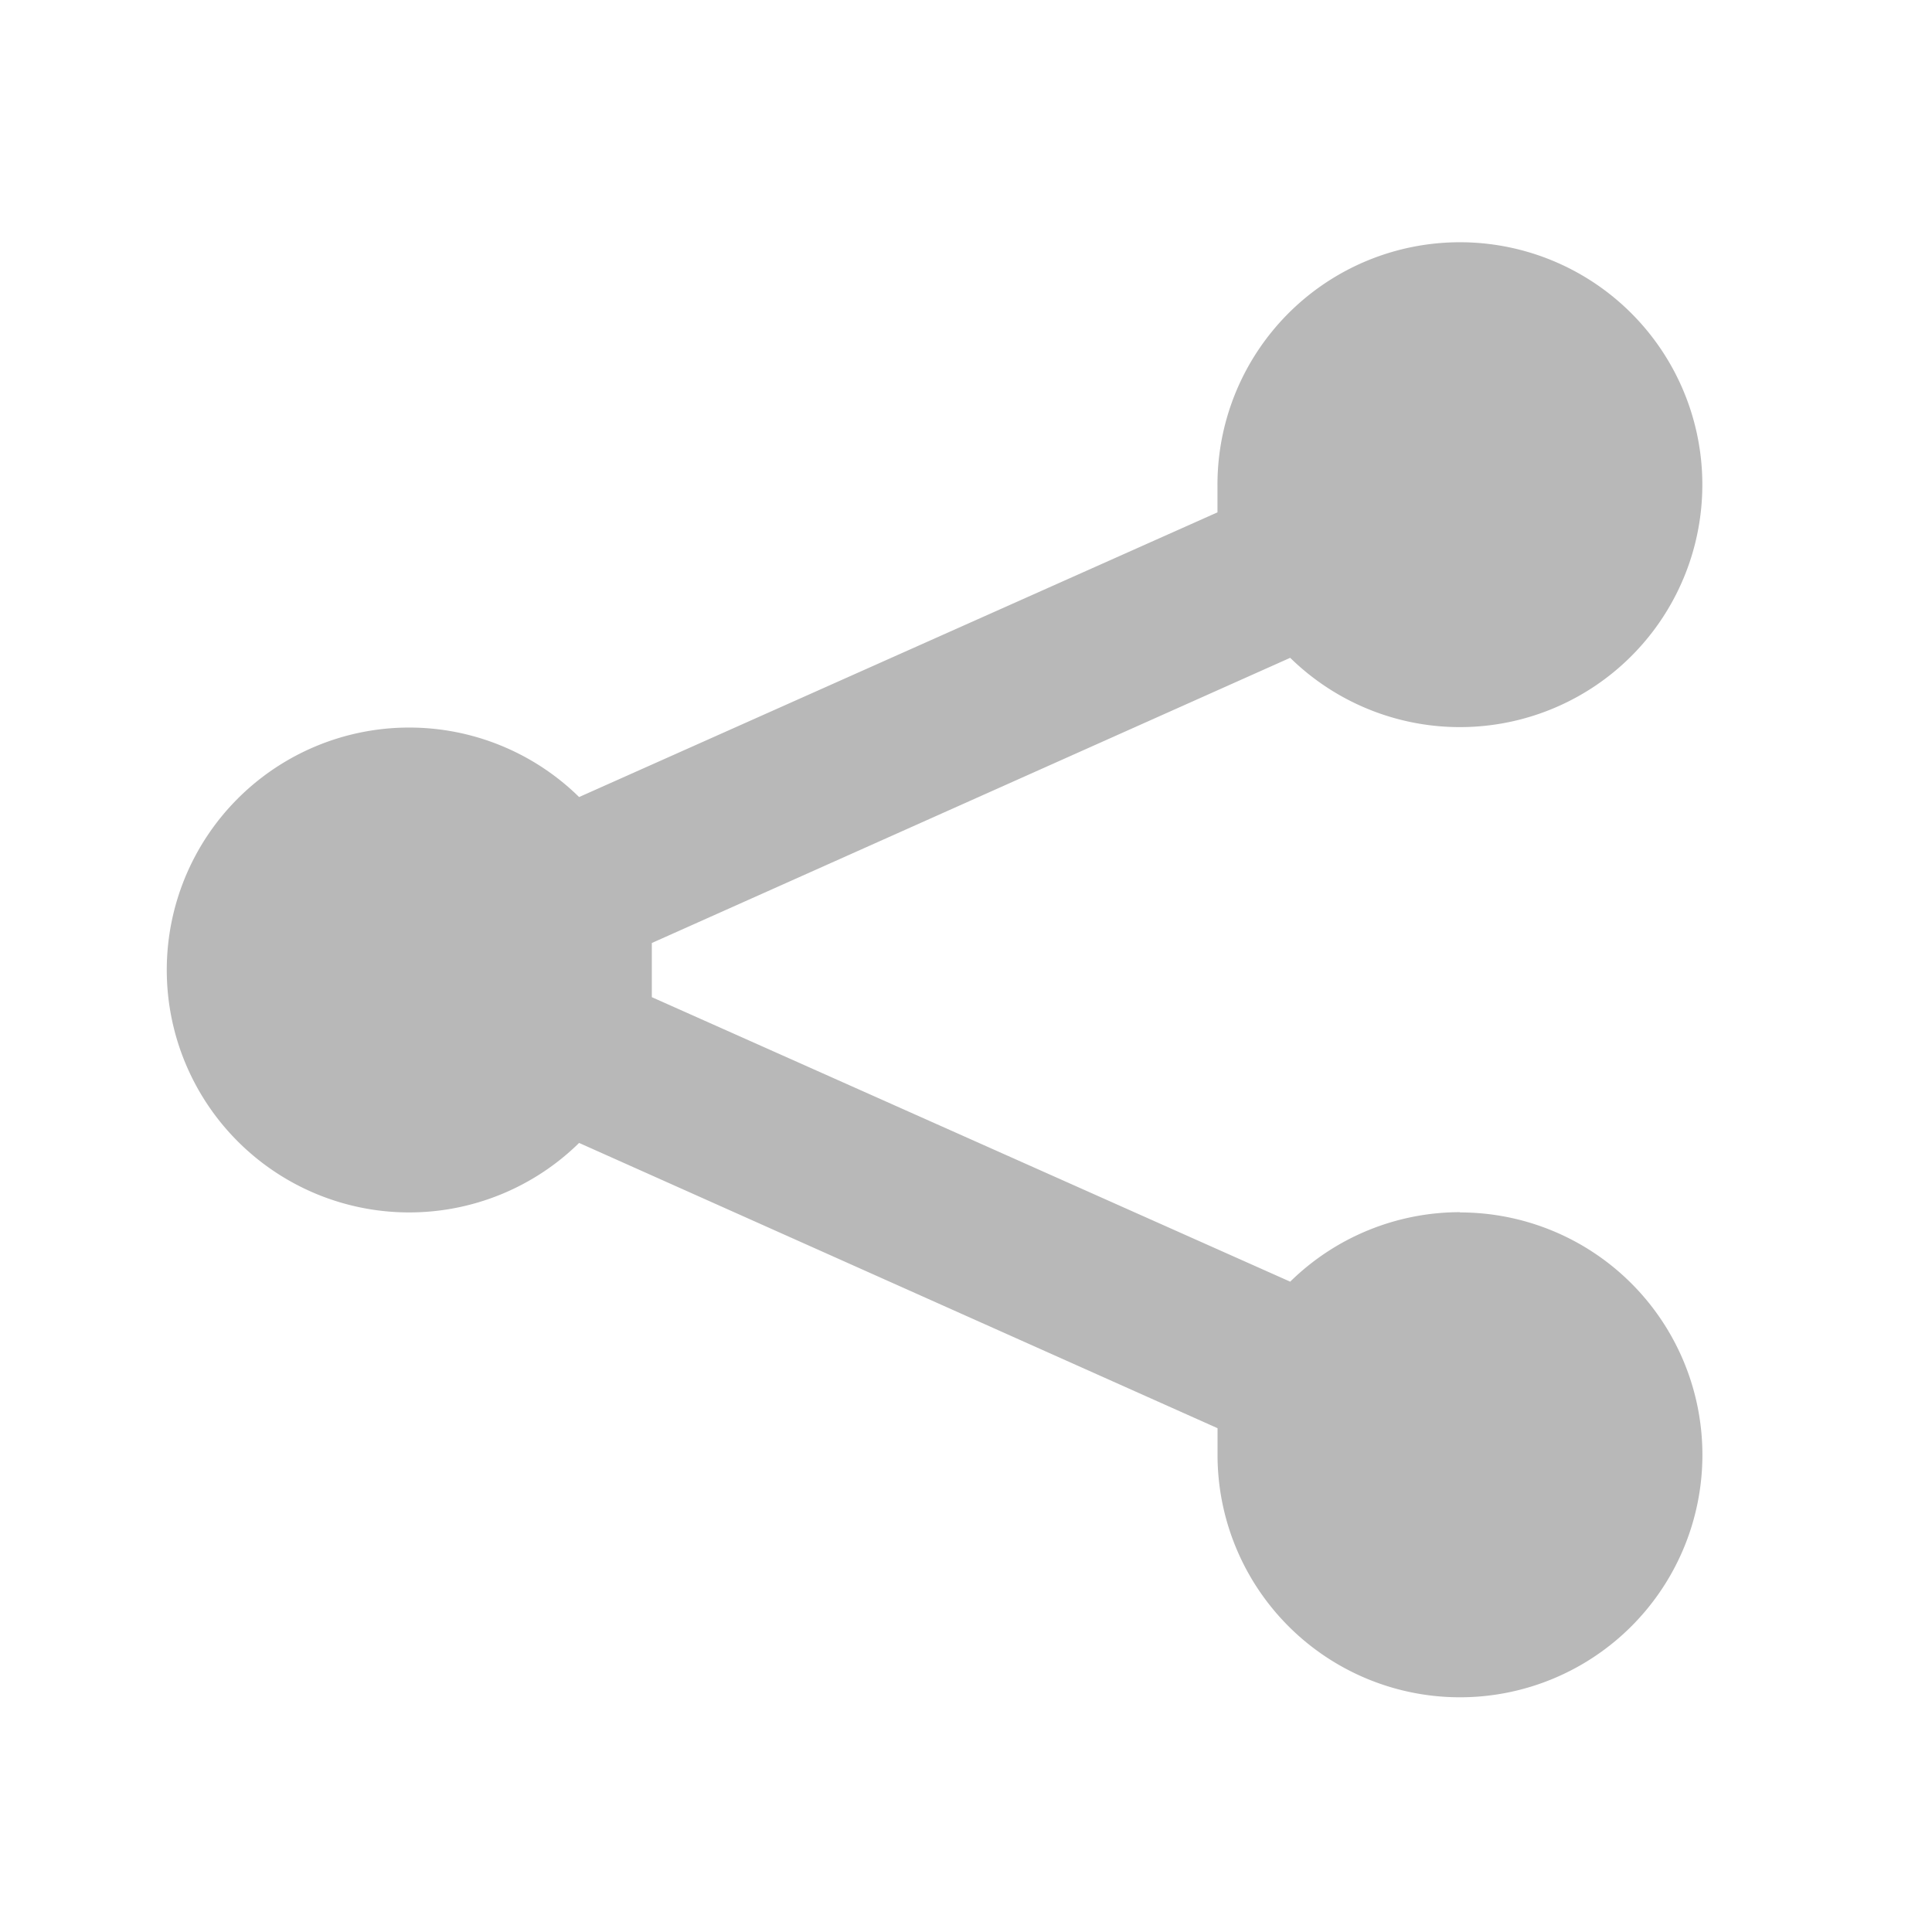 <svg xmlns="http://www.w3.org/2000/svg" width="31" height="31" viewBox="0 0 31 31">
  <g id="Layer_2" data-name="Layer 2" transform="translate(0.252)">
    <g id="share" transform="translate(0)">
      <rect id="Retângulo_761" data-name="Retângulo 761" width="31" height="31" transform="translate(-0.252)" fill="#b8b8b8" opacity="0"/>
      <path id="Caminho_1120" data-name="Caminho 1120" d="M22.747,18.561a3.89,3.89,0,0,0-2.723,1.115L9.781,15.111v-.869L20.024,9.666a3.89,3.89,0,1,0-1.167-2.775v.441L8.614,11.9a3.89,3.89,0,1,0,0,5.55l10.244,4.577v.428a3.89,3.89,0,1,0,3.89-3.89Z" transform="translate(0.426 0.889)" fill="#b8b8b8"/>
    </g>
  </g>
</svg>
